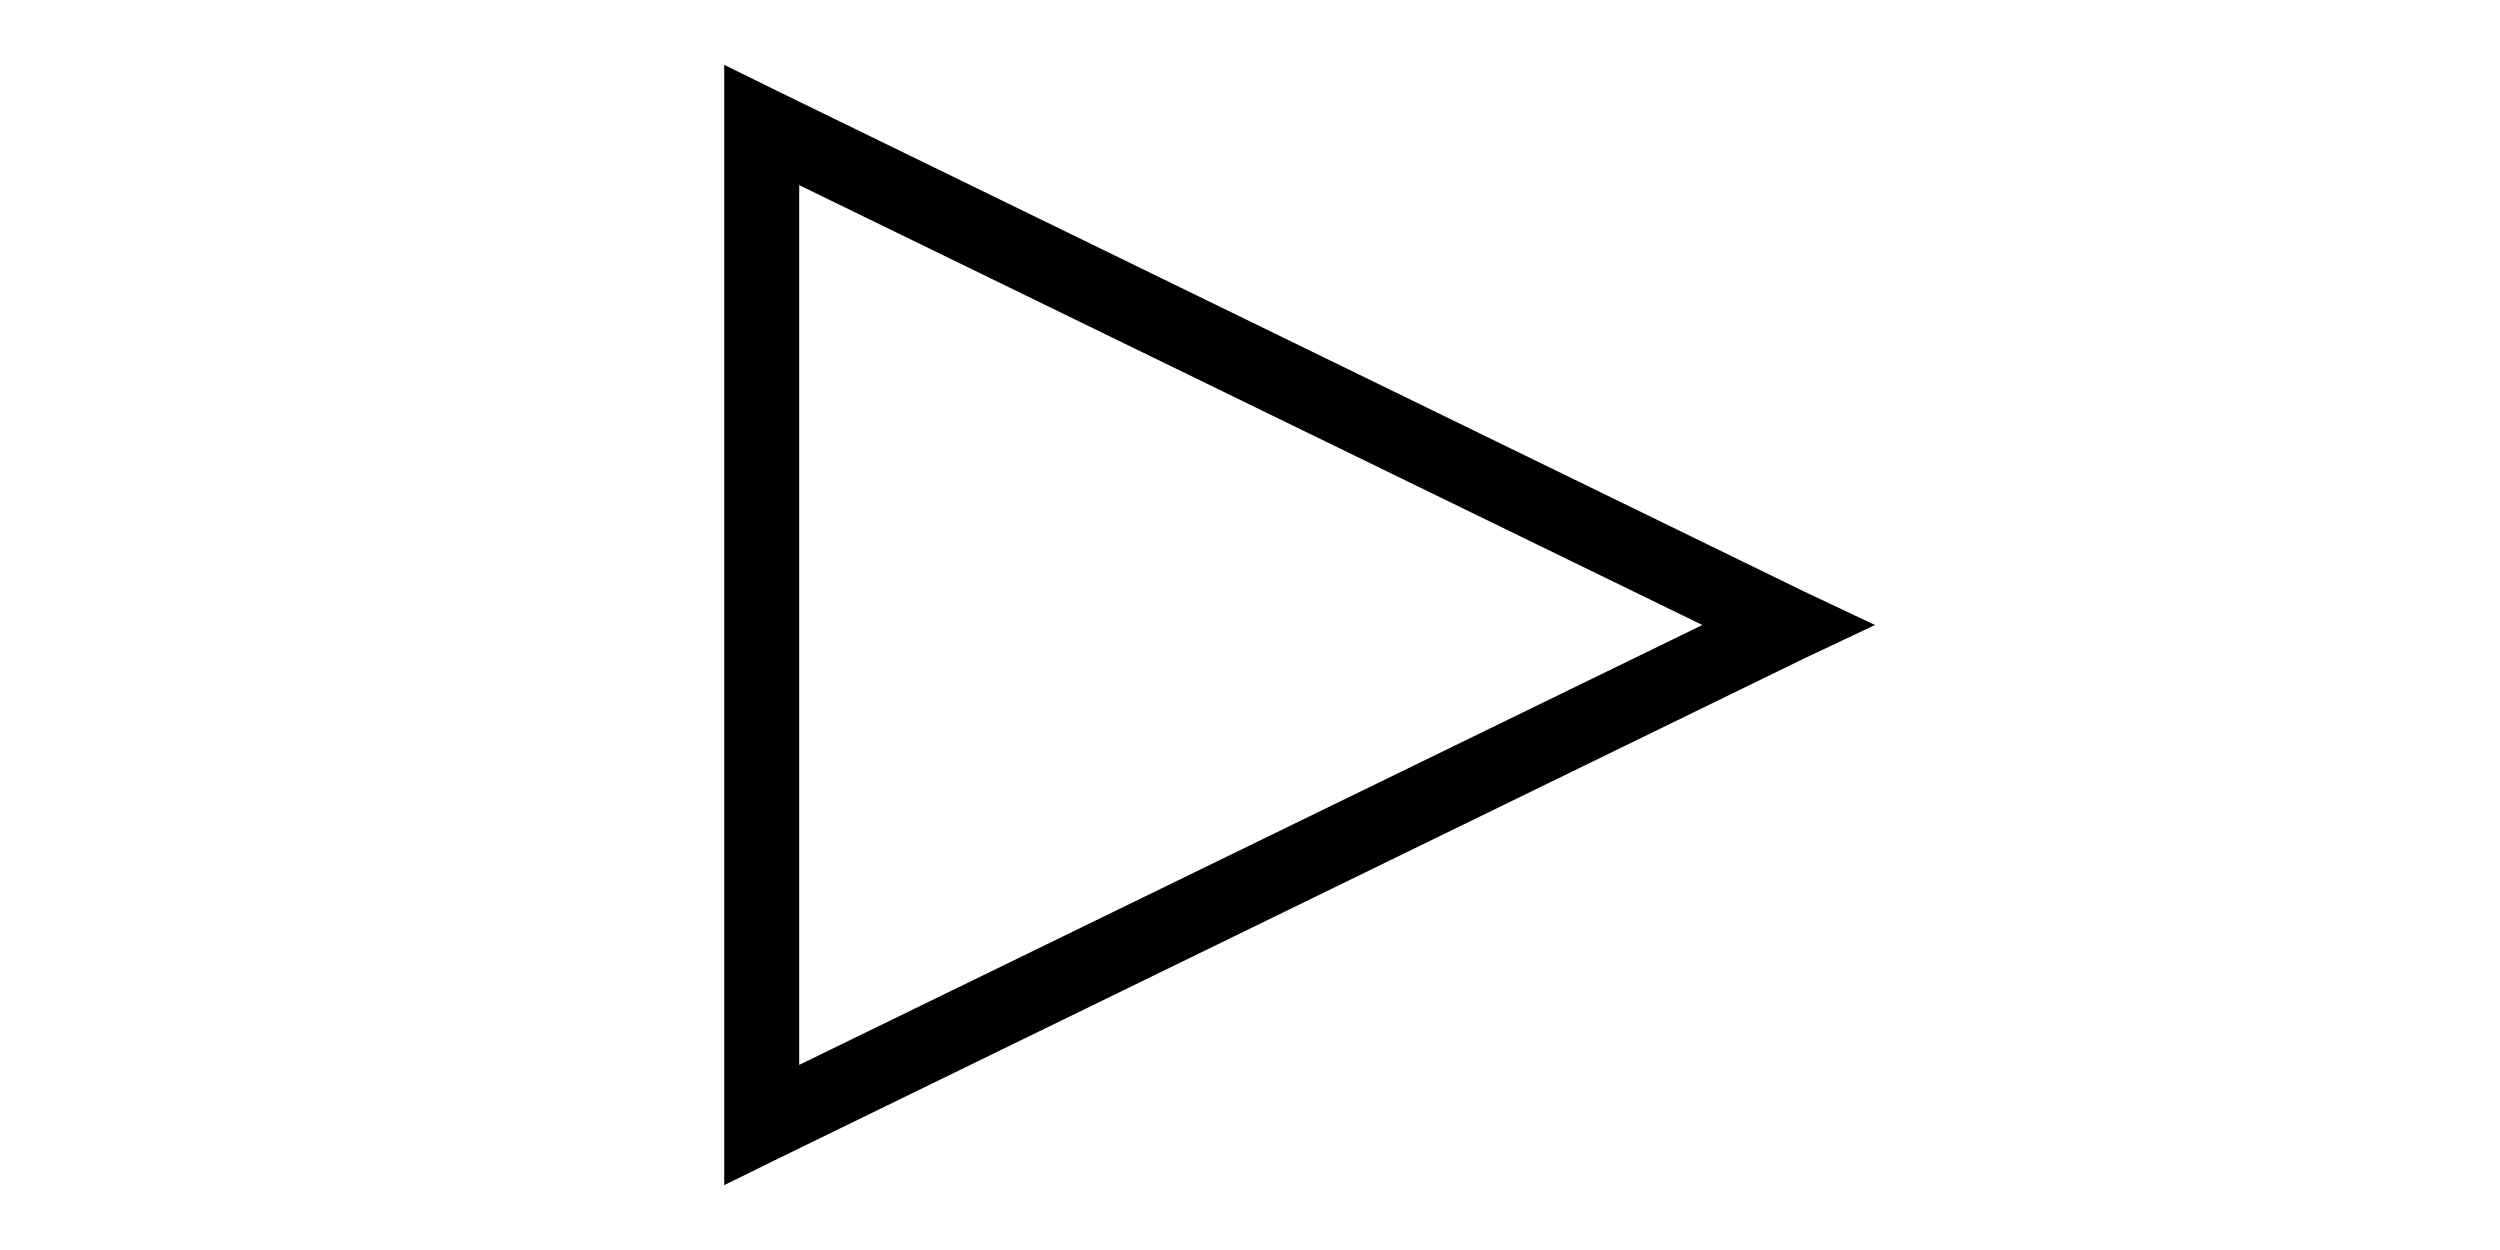 <svg xmlns="http://www.w3.org/2000/svg" width="100" height="50">
    <path iswire="true" d="M 72 25 L 95.086 25"/>
    <path iswire="true" d="M 29.043 25 L 5.043 25"/>
    <path iswire="false" d="M 28.969 2.594 L 28.969 5 L 28.969 45 L 28.969 47.406 L 31.125 46.344 L 72.156 26.344 L 75 25 L 72.156 23.656 L 31.125,3.656 L 28.969,2.594 z M 31.969,7.406 L 68.094,25 L 31.969,42.594 L 31.969,7.406 z"/>
    <inport name="in1" x="29.5" y="25" />
    <outport name="out1" x="72" y="25" />
</svg>
